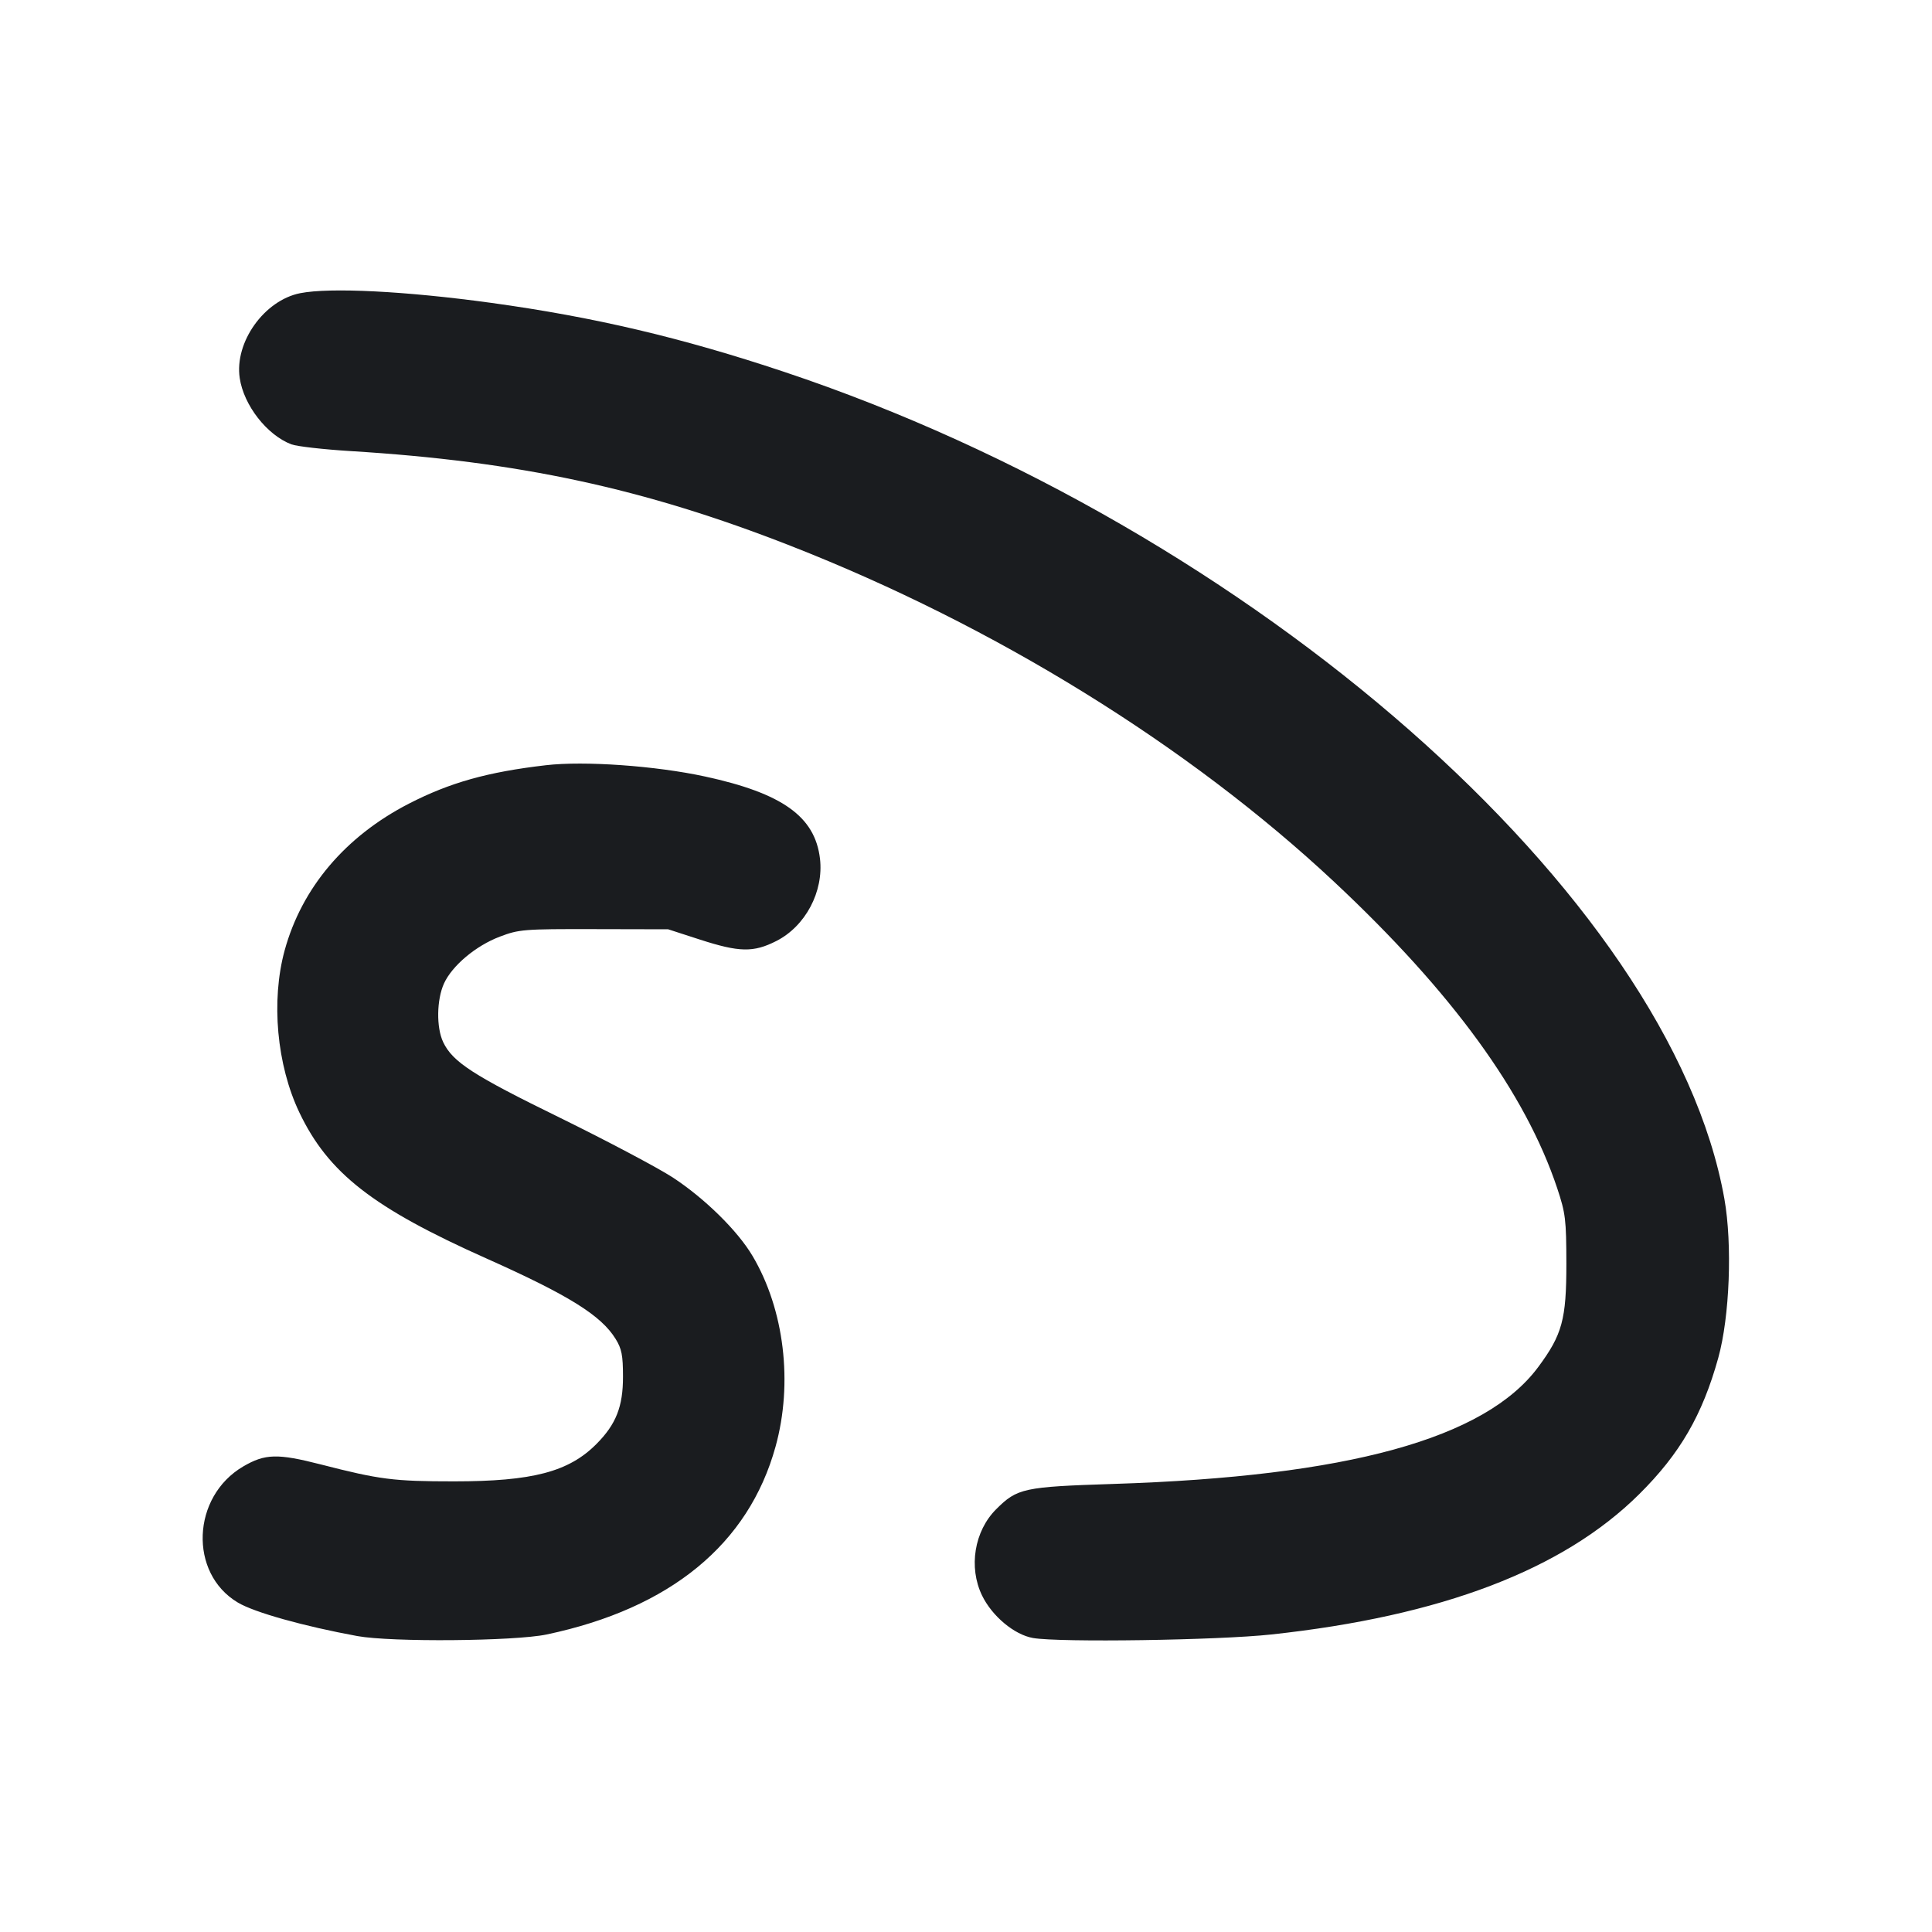 <svg width="24" height="24" viewBox="0 0 24 24" fill="none" xmlns="http://www.w3.org/2000/svg"><path d="M3.729 3.642 C 3.282 3.731,2.911 4.251,2.978 4.697 C 3.028 5.035,3.317 5.405,3.620 5.520 C 3.686 5.545,4.019 5.583,4.360 5.604 C 6.445 5.732,7.999 6.066,9.820 6.780 C 12.356 7.773,14.765 9.262,16.574 10.955 C 18.039 12.326,18.949 13.577,19.344 14.760 C 19.448 15.073,19.457 15.148,19.458 15.700 C 19.458 16.390,19.407 16.579,19.109 16.981 C 18.448 17.872,16.744 18.341,13.830 18.434 C 12.714 18.470,12.636 18.487,12.374 18.749 C 12.103 19.020,12.030 19.469,12.199 19.819 C 12.324 20.077,12.601 20.308,12.833 20.348 C 13.165 20.405,15.131 20.376,15.793 20.304 C 17.906 20.076,19.417 19.500,20.363 18.561 C 20.869 18.059,21.147 17.580,21.345 16.868 C 21.487 16.356,21.521 15.459,21.421 14.893 C 20.752 11.129,15.557 6.560,9.740 4.619 C 8.464 4.193,7.378 3.938,6.100 3.762 C 5.035 3.616,4.101 3.569,3.729 3.642 M6.780 9.506 C 6.057 9.590,5.590 9.721,5.080 9.983 C 4.289 10.390,3.749 11.029,3.536 11.806 C 3.365 12.432,3.438 13.231,3.719 13.820 C 4.078 14.572,4.631 15.004,6.049 15.636 C 7.063 16.089,7.467 16.340,7.647 16.632 C 7.723 16.754,7.739 16.837,7.739 17.100 C 7.740 17.472,7.653 17.693,7.409 17.938 C 7.065 18.284,6.615 18.402,5.640 18.402 C 4.888 18.402,4.718 18.380,3.986 18.192 C 3.447 18.054,3.293 18.058,3.021 18.217 C 2.381 18.592,2.343 19.543,2.954 19.907 C 3.159 20.030,3.775 20.202,4.440 20.324 C 4.864 20.401,6.392 20.388,6.791 20.304 C 8.327 19.980,9.299 19.182,9.634 17.971 C 9.853 17.181,9.743 16.268,9.349 15.603 C 9.163 15.288,8.752 14.885,8.356 14.626 C 8.166 14.503,7.536 14.170,6.956 13.885 C 5.876 13.357,5.623 13.193,5.505 12.945 C 5.419 12.763,5.424 12.420,5.515 12.218 C 5.616 11.996,5.911 11.748,6.210 11.635 C 6.447 11.545,6.506 11.540,7.380 11.542 L 8.300 11.544 8.695 11.672 C 9.184 11.830,9.359 11.834,9.643 11.690 C 10.006 11.506,10.234 11.075,10.186 10.666 C 10.124 10.143,9.718 9.854,8.758 9.646 C 8.145 9.513,7.258 9.450,6.780 9.506 " fill="#1A1C1F" stroke="none" fill-rule="evenodd"></path></svg>